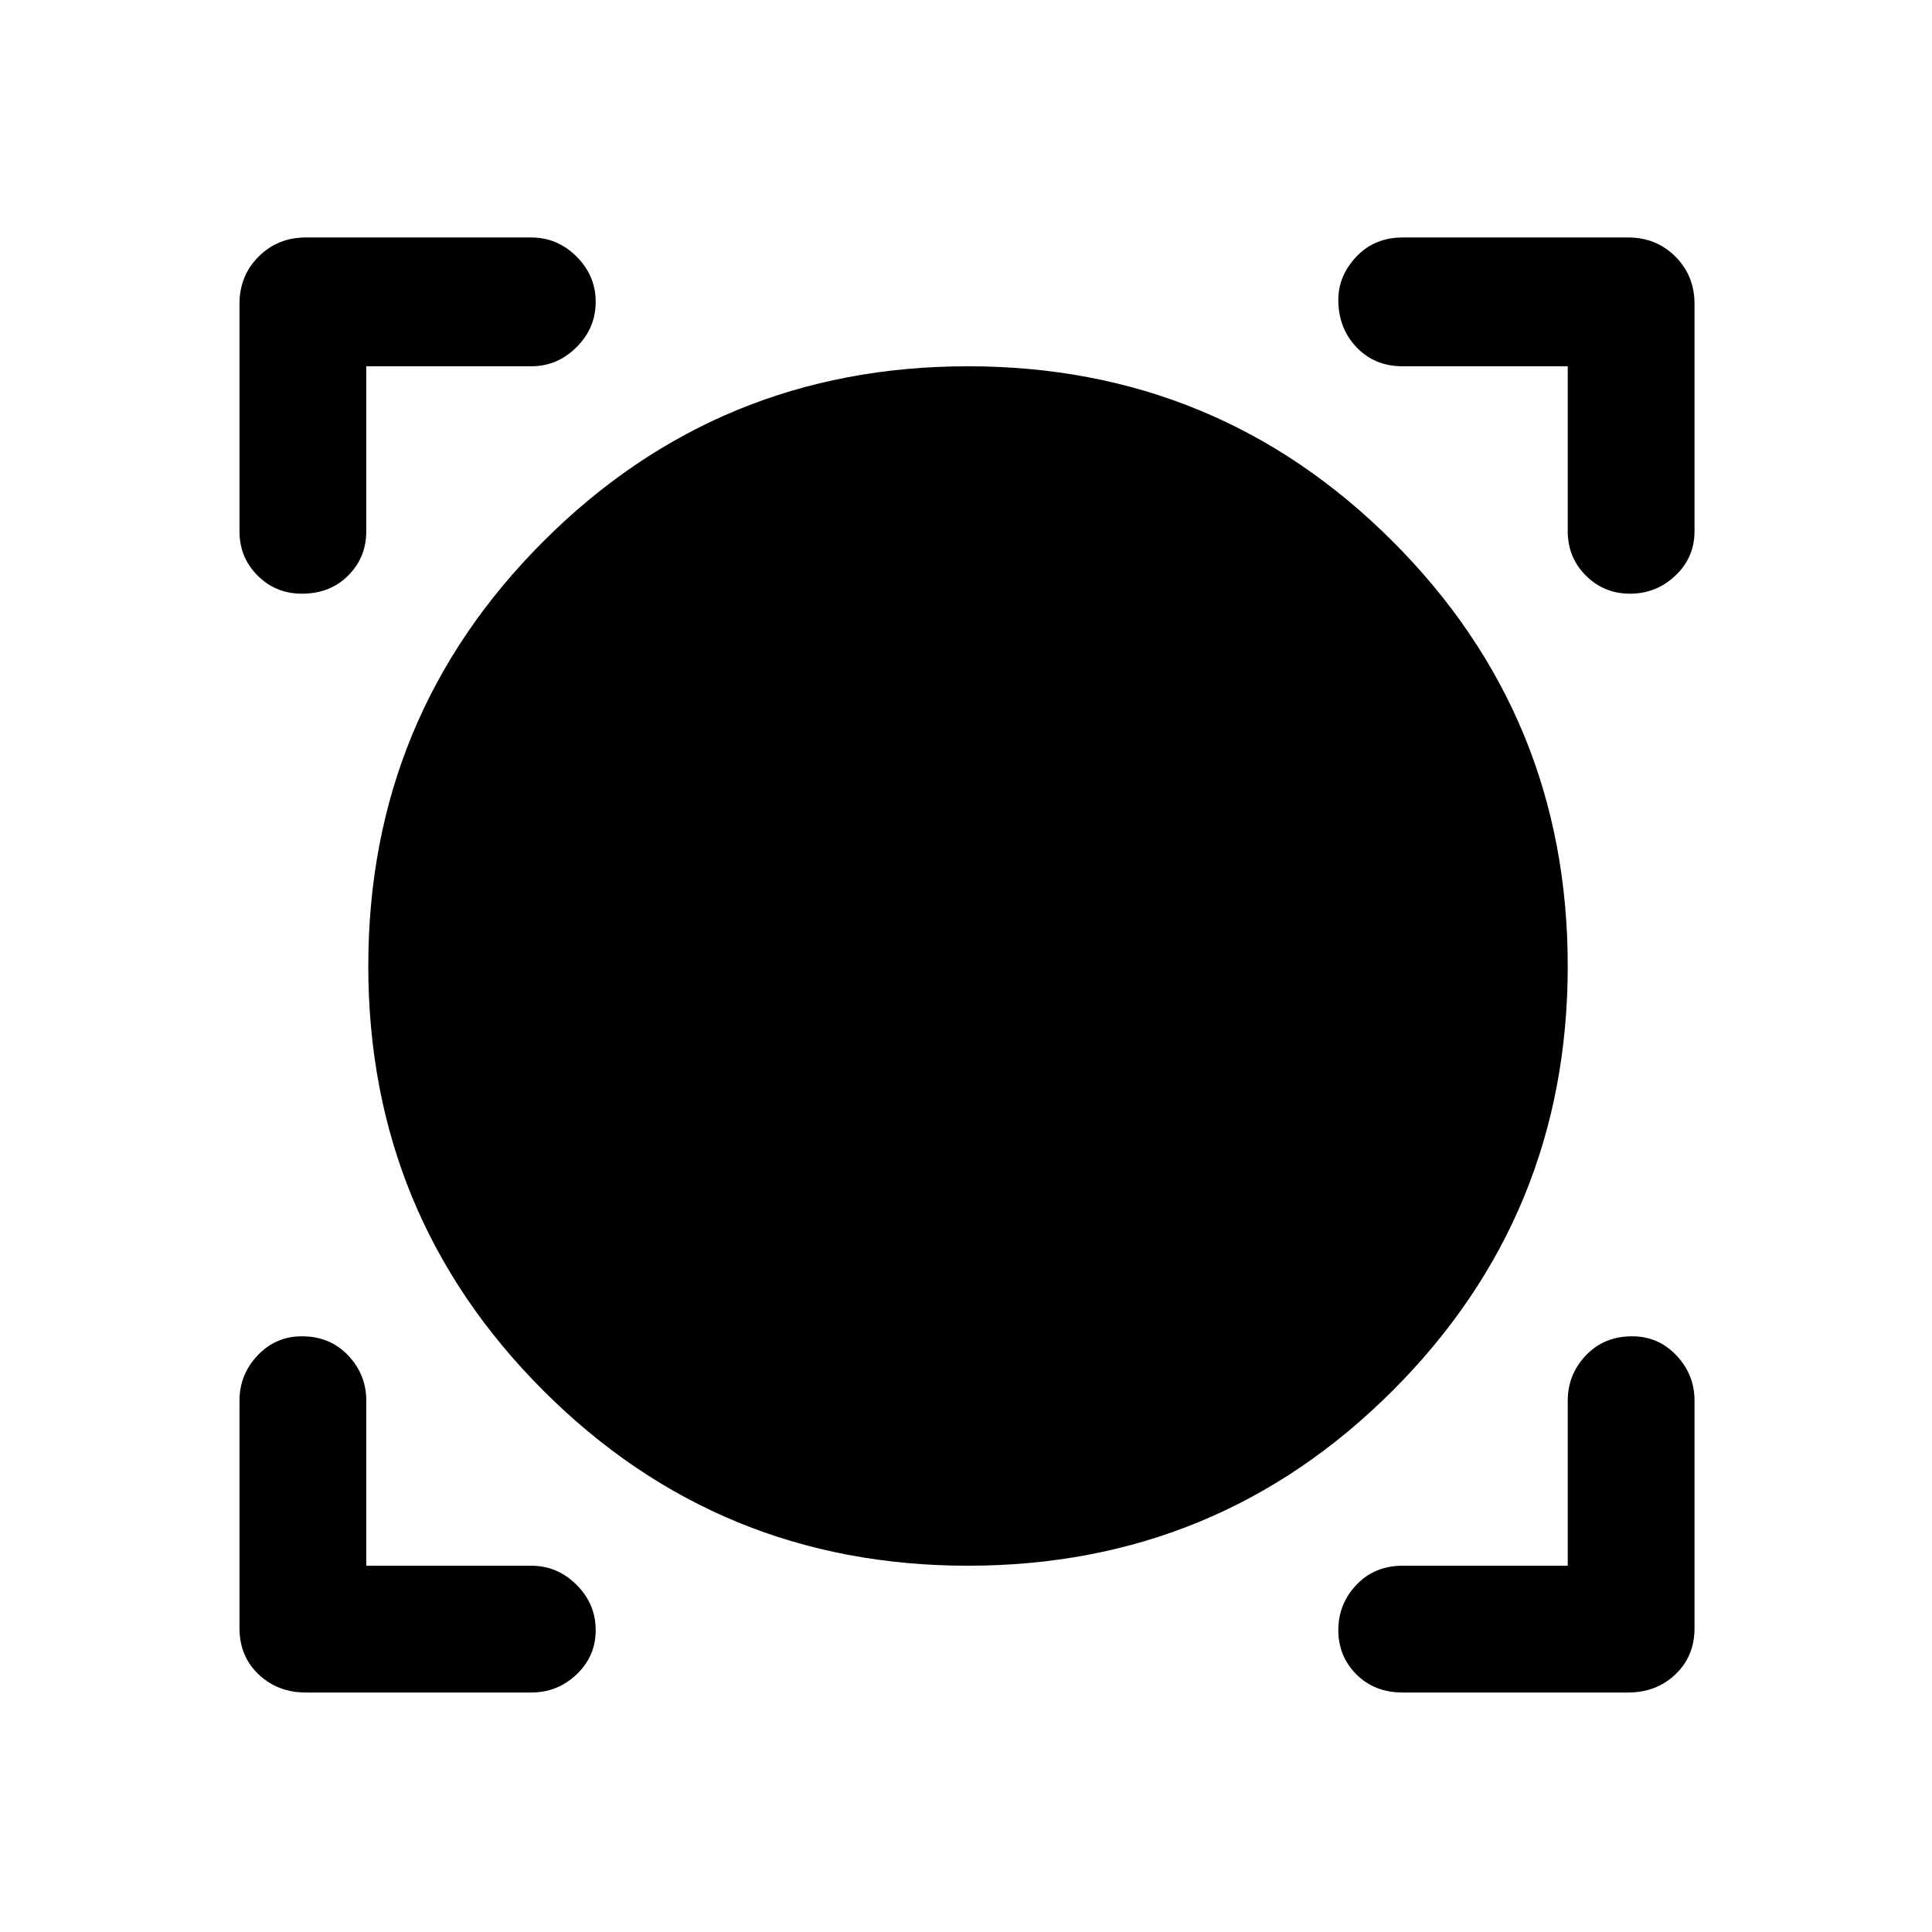<svg xmlns="http://www.w3.org/2000/svg" height="48" width="48"><path d="M7.6 42.05q-.7 0-1.175-.45-.475-.45-.475-1.15V34.8q0-.65.45-1.125t1.1-.475q.7 0 1.15.475.45.475.45 1.125v4.1h4.1q.65 0 1.125.475T14.8 40.5q0 .65-.475 1.1-.475.45-1.125.45Zm27.25 0q-.7 0-1.15-.45-.45-.45-.45-1.1 0-.65.45-1.125t1.15-.475h4.1v-4.1q0-.65.45-1.125t1.15-.475q.65 0 1.1.475.45.475.45 1.125v5.65q0 .7-.475 1.15-.475.45-1.175.45Zm-10.8-3.15q-6.2 0-10.55-4.35Q9.15 30.2 9.15 24q0-6.2 4.35-10.55Q17.85 9.1 24.05 9.1q6.2 0 10.55 4.35Q38.95 17.8 38.95 24q0 6.2-4.35 10.55-4.35 4.35-10.55 4.35ZM7.5 14.75q-.65 0-1.1-.45-.45-.45-.45-1.1V7.55q0-.7.475-1.175Q6.9 5.9 7.6 5.9h5.6q.65 0 1.125.475T14.8 7.5q0 .65-.475 1.125T13.2 9.1H9.1v4.1q0 .65-.45 1.1-.45.45-1.15.45Zm33 0q-.65 0-1.1-.45-.45-.45-.45-1.1V9.1h-4.1q-.7 0-1.15-.475-.45-.475-.45-1.175 0-.6.45-1.075t1.15-.475h5.6q.7 0 1.175.475.475.475.475 1.175v5.65q0 .65-.475 1.1-.475.45-1.125.45Z"/></svg>